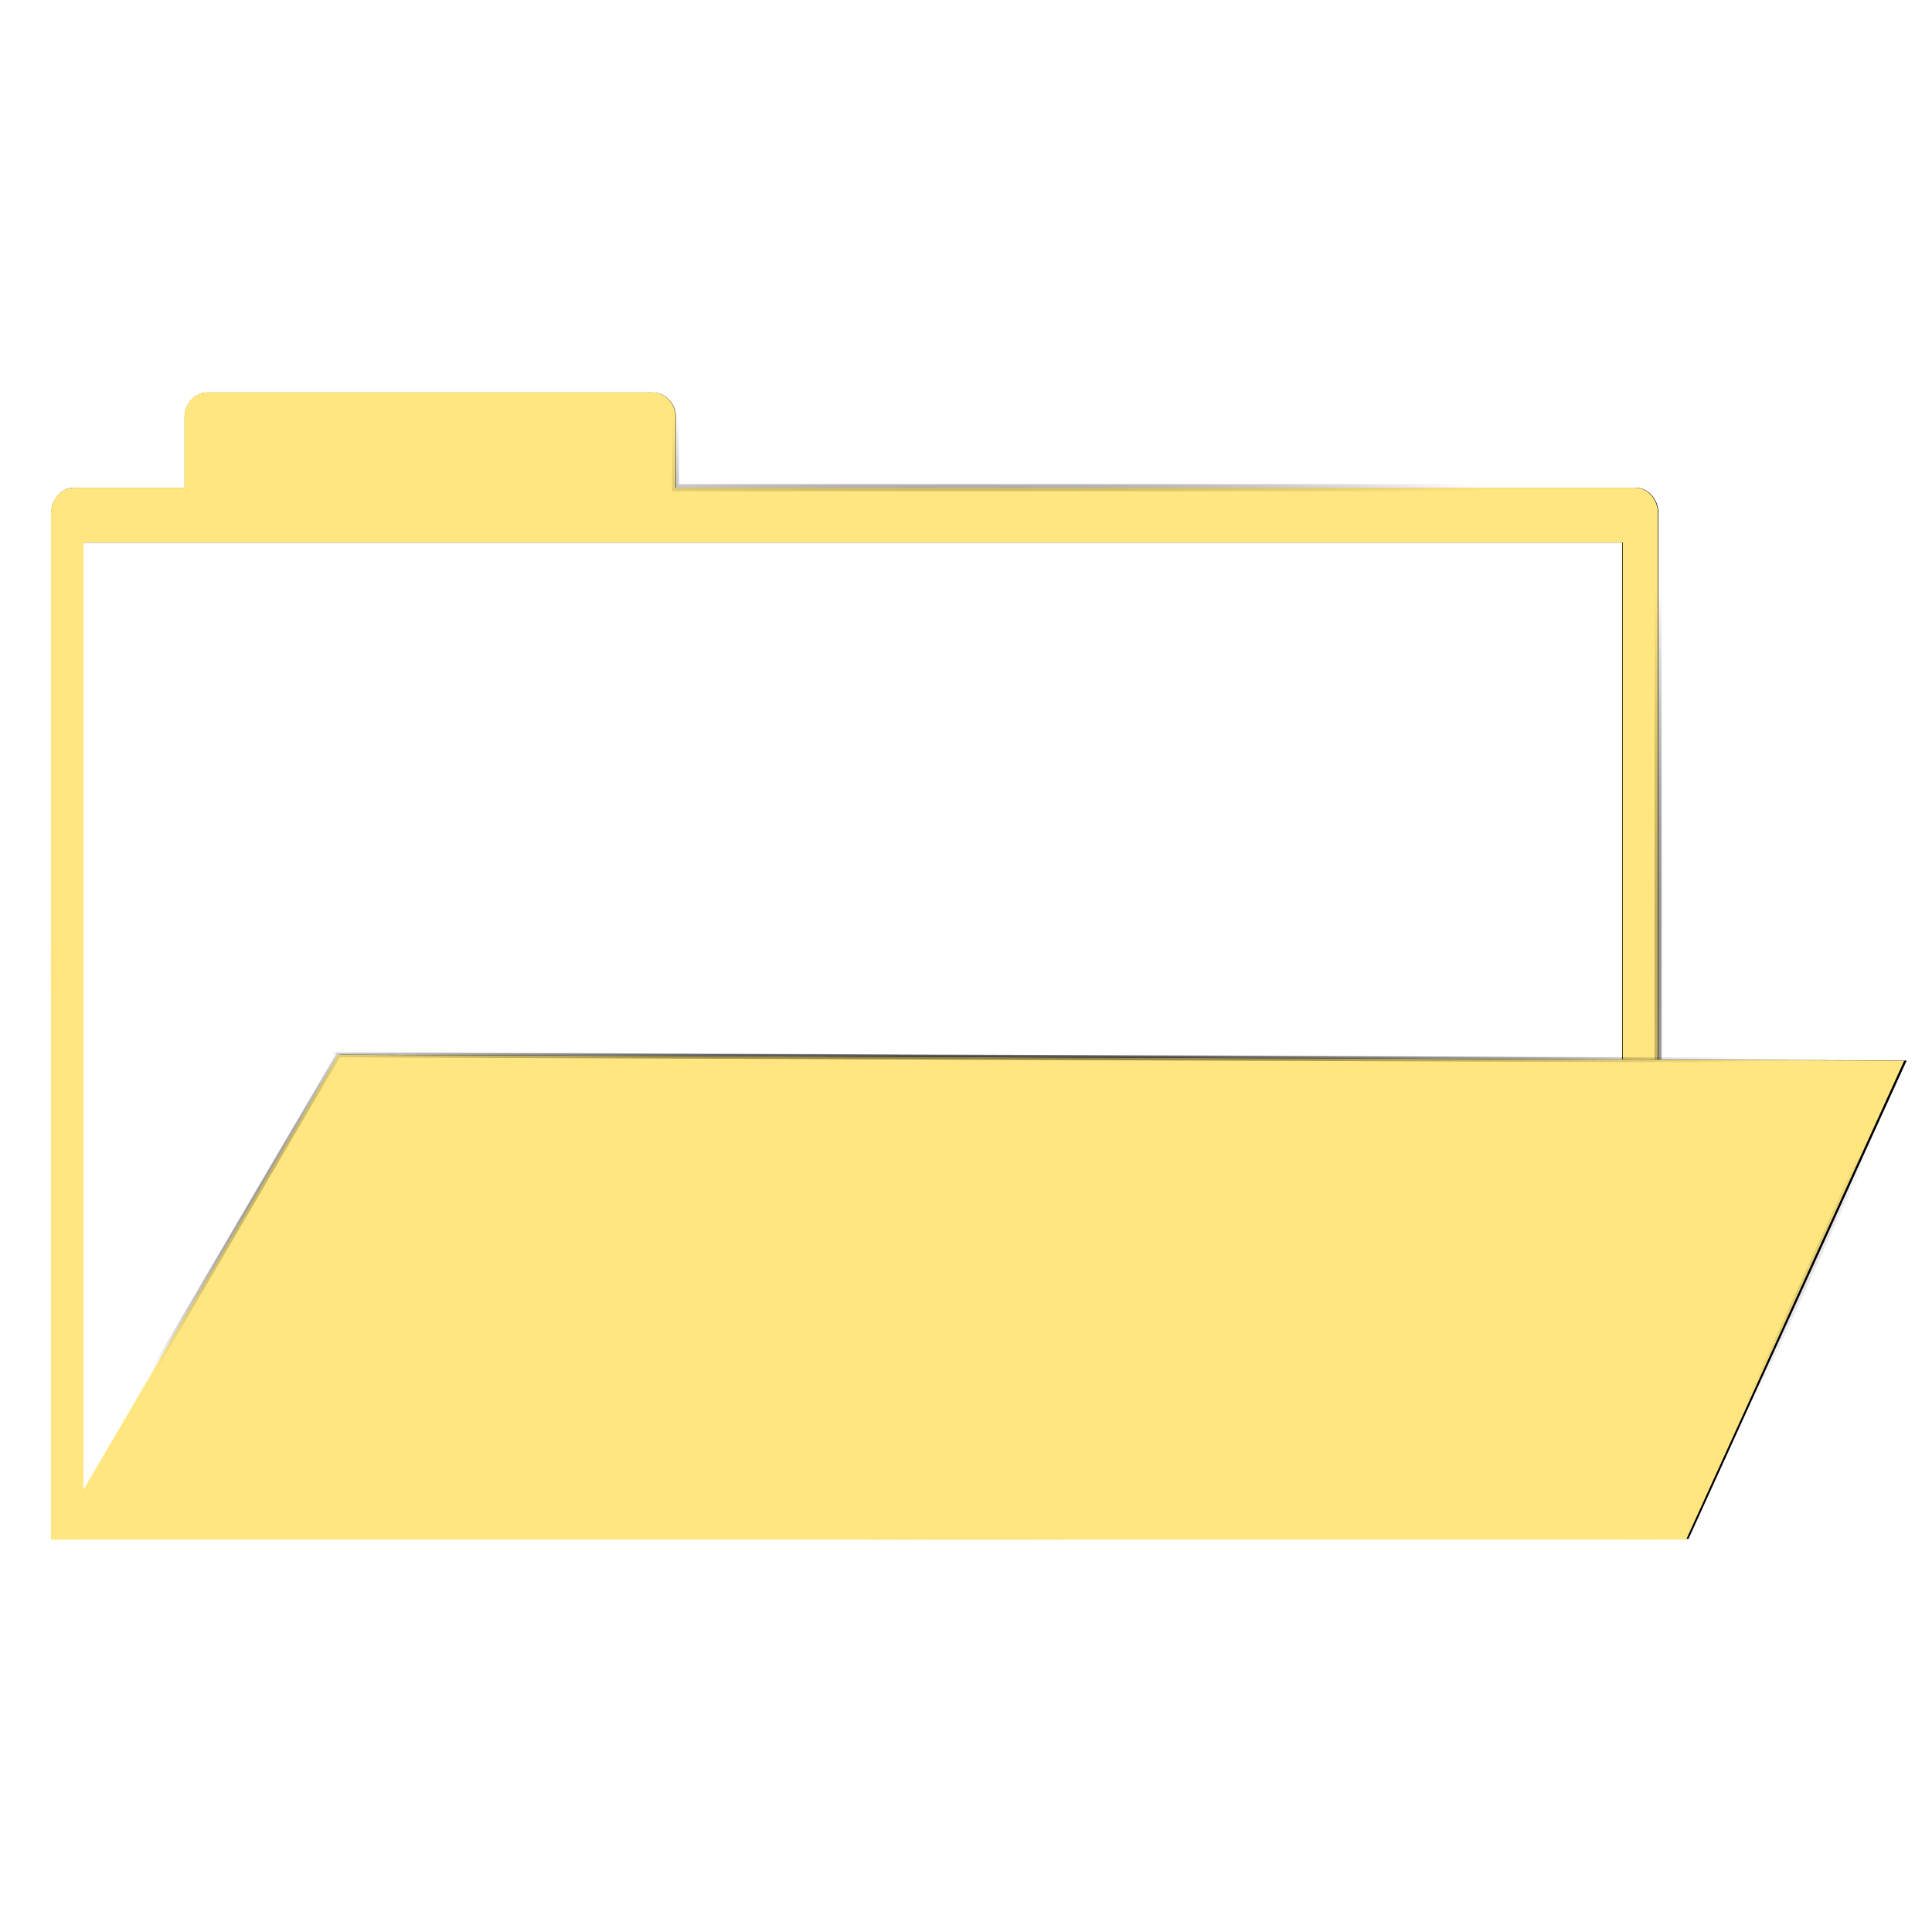 <?xml version="1.0" encoding="UTF-8"?>
<svg viewBox="0 0 262 262" xmlns="http://www.w3.org/2000/svg" xmlns:xlink="http://www.w3.org/1999/xlink">
 <defs>
  <linearGradient id="linearGradient3287">
   <stop offset="0"/>
   <stop stop-opacity="0" offset="1"/>
  </linearGradient>
  <filter id="filter3244" x="-.031" y="-.05" width="1.063" height="1.099" color-interpolation-filters="sRGB">
   <feGaussianBlur stdDeviation="8.56"/>
  </filter>
  <filter id="filter3256" x="-.03" y="-.053" width="1.061" height="1.106" color-interpolation-filters="sRGB">
   <feGaussianBlur stdDeviation="7.902"/>
  </filter>
  <filter id="filter3250" x="-.028" y="-.063" width="1.057" height="1.126" color-interpolation-filters="sRGB">
   <feGaussianBlur stdDeviation="8.56"/>
  </filter>
  <radialGradient id="radialGradient19041" cx="922.77" cy="191.71" r="398.09" gradientTransform="matrix(1 0 0 .559 0 84.448)" gradientUnits="userSpaceOnUse" xlink:href="#linearGradient3287"/>
  <radialGradient id="radialGradient19043" cx="922.77" cy="191.71" r="398.09" gradientTransform="matrix(.312 0 0 .197 -157.2 93.299)" gradientUnits="userSpaceOnUse" xlink:href="#linearGradient3287"/>
  <radialGradient id="radialGradient19051" cx="922.77" cy="191.71" r="398.09" gradientTransform="matrix(.317 0 0 .105 -159.75 146.94)" gradientUnits="userSpaceOnUse" xlink:href="#linearGradient3287"/>
 </defs>
 <path transform="matrix(.312 0 0 .351 -157.2 63.62)" d="m594.21-29.62c-5.611 0-10.125 4.237-10.125 9.5v27.281h-48c-5.54 0-10 4.46-10 10v395.87h698.62v-395.87c0-5.54-4.46-10-10-10h-417.09v-27.281c0-5.263-4.514-9.5-10.125-9.5z" filter="url(#filter3244)" stroke="url(#radialGradient19041)" stroke-width="2.8"/>
 <path d="m28.158 53.21c-1.75 0-3.158 1.489-3.158 3.339v9.588h-14.973c-1.728 0-3.119 1.567-3.119 3.514v139.13h217.93v-139.13c0-1.947-1.391-3.514-3.119-3.514h-130.11v-9.588c0-1.85-1.408-3.339-3.158-3.339z" fill="#ffe680" stroke="url(#radialGradient19043)" stroke-width=".927"/>
 <rect transform="matrix(.312 0 0 .351 -157.2 63.62)" x="540.23" y="28.366" width="668.92" height="384.67" filter="url(#filter3256)" stroke="url(#radialGradient19041)" stroke-width="2.8"/>
 <rect x="11.319" y="73.589" width="208.66" height="135.19" fill="#fff" stroke="url(#radialGradient19043)" stroke-width=".927"/>
 <path transform="matrix(.317 0 0 .188 -159.7 131.04)" d="m649.12 63.725 670.34 4.243-93.338 345.07h-698.62l121.62-349.31z" filter="url(#filter3250)" stroke="url(#radialGradient19041)" stroke-width="2.8"/>
 <path d="m45.88 143.04 212.35 0.798-29.568 64.945h-221.31l38.527-65.743z" fill="#ffe680" stroke="url(#radialGradient19051)" stroke-width=".684"/>
</svg>